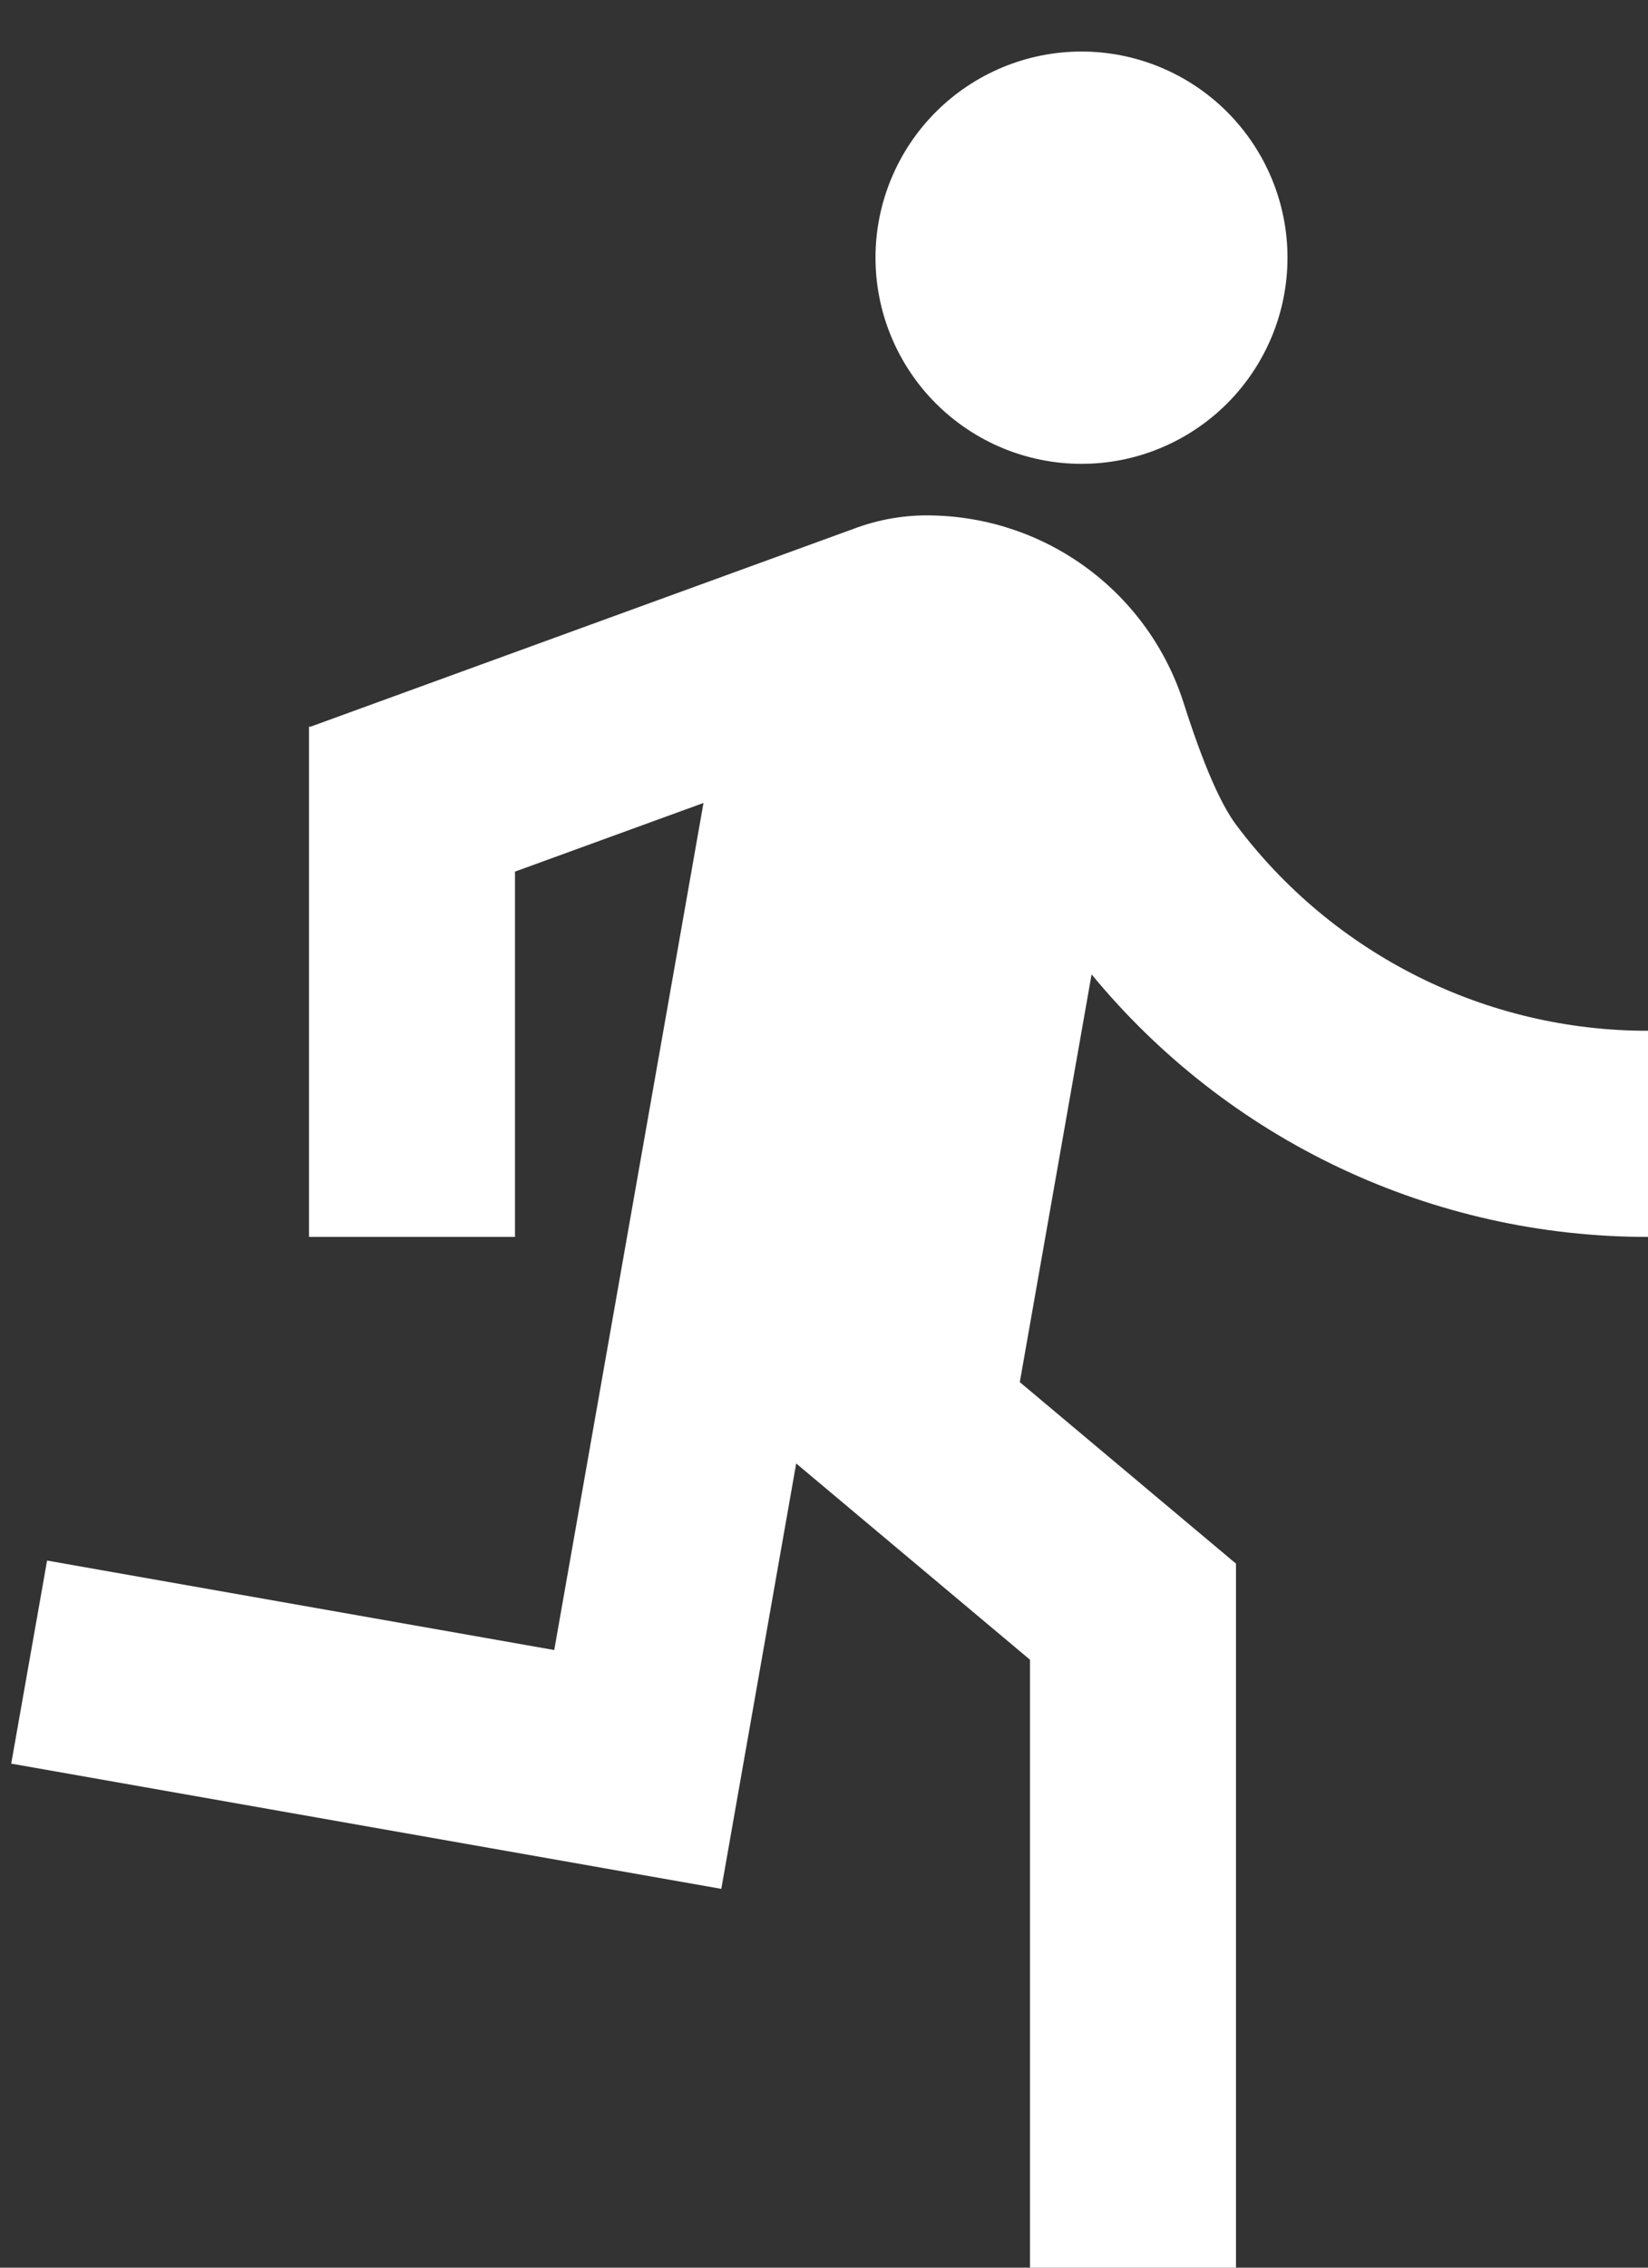 <svg width="16" height="22" viewBox="0 0 16 22" fill="none" xmlns="http://www.w3.org/2000/svg">
<rect x="0" y="0" width="16" height="22" fill="#333333" stroke="none"/>
<path d="M6.83 7.79L5 8.456V12H3V7.05H3.015L8.283 5.132C8.527 5.039 8.793 4.992 9.065 5.001C9.609 5.015 10.134 5.197 10.569 5.523C11.004 5.849 11.327 6.303 11.492 6.821C11.678 7.404 11.848 7.798 12.002 8.003C12.467 8.624 13.071 9.127 13.765 9.474C14.459 9.821 15.224 10.001 16 10V12C14.967 12.001 13.947 11.773 13.013 11.333C12.079 10.893 11.254 10.25 10.598 9.453L9.901 13.409L12 15.17V22H10V16.102L7.73 14.198L7.003 18.325L0.109 17.11L0.457 15.14L5.381 16.008L6.83 7.79ZM10.5 4.5C9.97 4.5 9.461 4.289 9.086 3.914C8.711 3.539 8.5 3.03 8.5 2.5C8.5 1.97 8.711 1.461 9.086 1.086C9.461 0.711 9.97 0.5 10.5 0.5C11.03 0.5 11.539 0.711 11.914 1.086C12.289 1.461 12.5 1.97 12.5 2.5C12.5 3.03 12.289 3.539 11.914 3.914C11.539 4.289 11.03 4.5 10.5 4.5Z" fill="white"/>
</svg>
